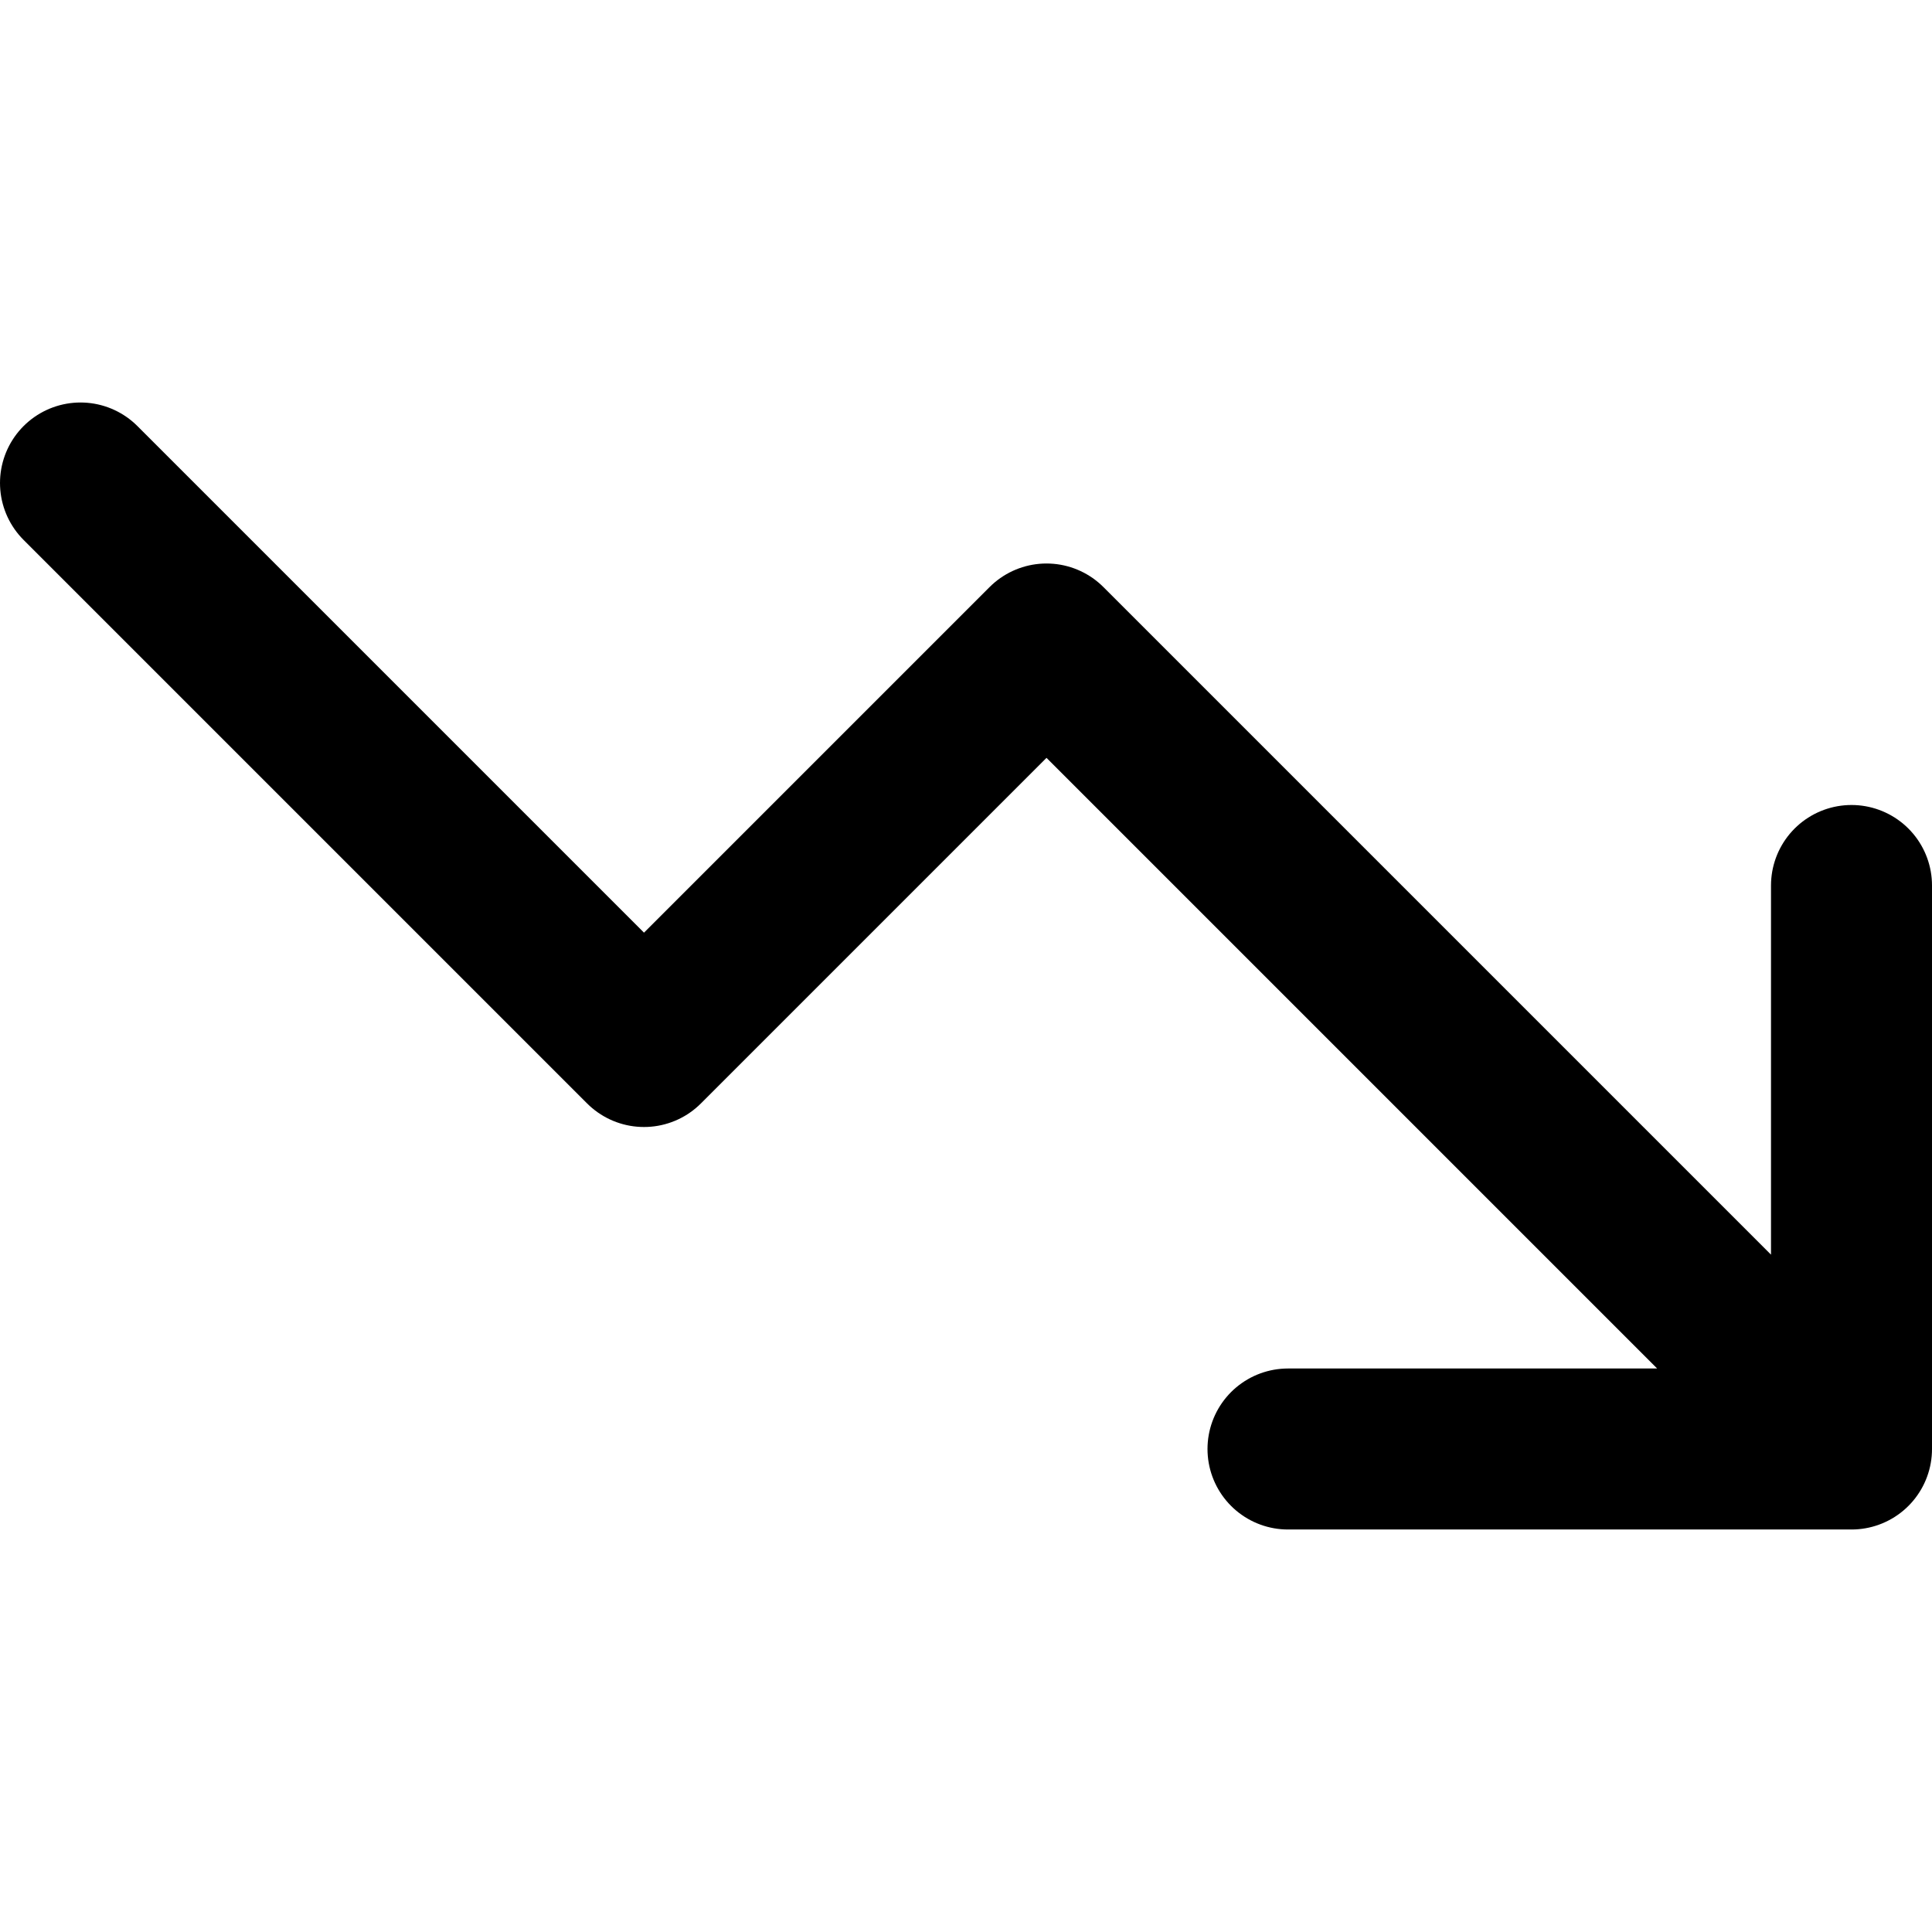 <svg class="i i-arrow-trend-down" viewBox="0 0 24 24" xmlns="http://www.w3.org/2000/svg" fill="none" stroke="currentColor" stroke-width="2" stroke-linecap="round" stroke-linejoin="round">
  <path d="M23 18 13 8l-5 5-7-7m15 12h7v-7"/>
</svg>
